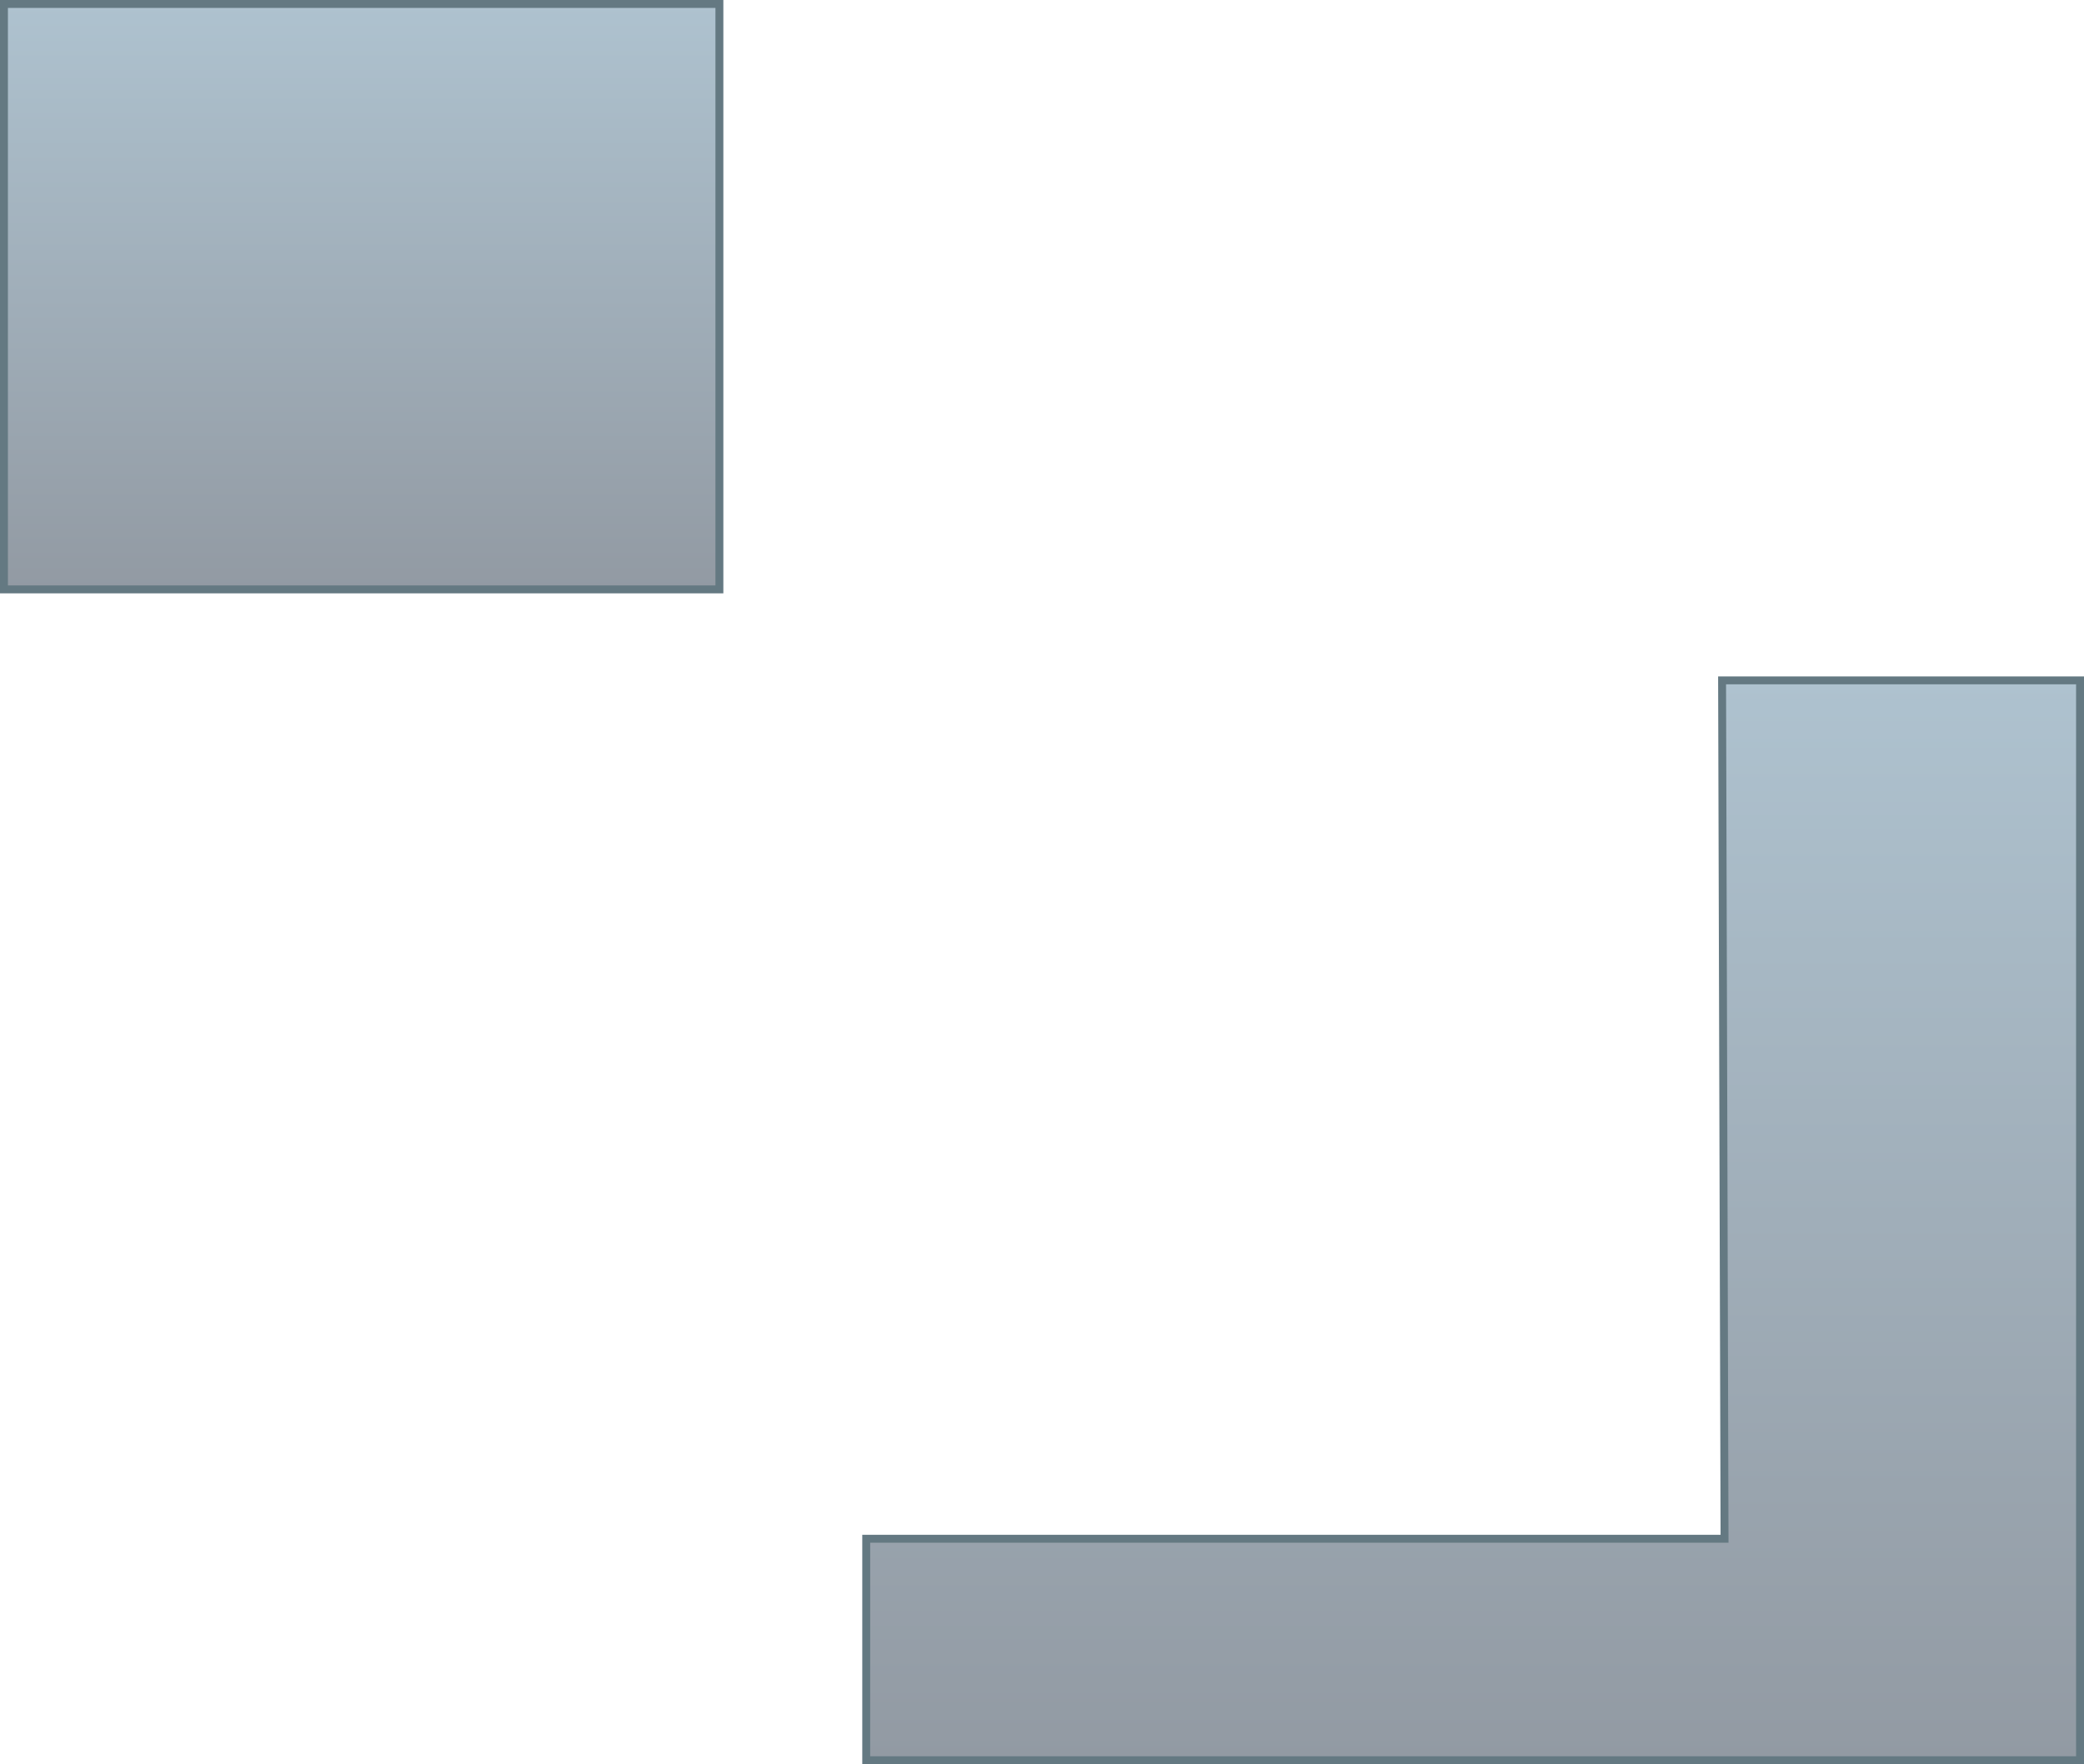 <svg version="1.1" xmlns="http://www.w3.org/2000/svg" xmlns:xlink="http://www.w3.org/1999/xlink" width="526.878" height="446"><defs><linearGradient x1="305.561" y1="93" x2="305.561" y2="366" gradientUnits="userSpaceOnUse" id="color-1"><stop offset="0" stop-color="#aec2cf"/><stop offset="1" stop-color="#929aa3"/></linearGradient><linearGradient x1="-3.939" y1="-78" x2="-3.939" y2="70" gradientUnits="userSpaceOnUse" id="color-2"><stop offset="0" stop-color="#aec2cf"/><stop offset="1" stop-color="#929aa3"/></linearGradient></defs><g transform="translate(95.378,79)"><g data-paper-data="{&quot;isPaintingLayer&quot;:true}" fill="none" fill-rule="nonzero" stroke="#647982" stroke-width="2" stroke-linecap="butt" stroke-linejoin="miter" stroke-miterlimit="10" stroke-dasharray="" stroke-dashoffset="0" font-family="none" font-weight="none" font-size="none" text-anchor="none" style="mix-blend-mode: normal"><path d="M123.622,366v-56l217,0l-0.622,-217h90.5v273z" data-paper-data="{&quot;origPos&quot;:null,&quot;index&quot;:null}" fill="url(#color-1)"/><path d="M-94.378,70v-148h180.878v148z" data-paper-data="{&quot;origPos&quot;:null,&quot;index&quot;:null}" fill="url(#color-2)"/></g></g></svg>